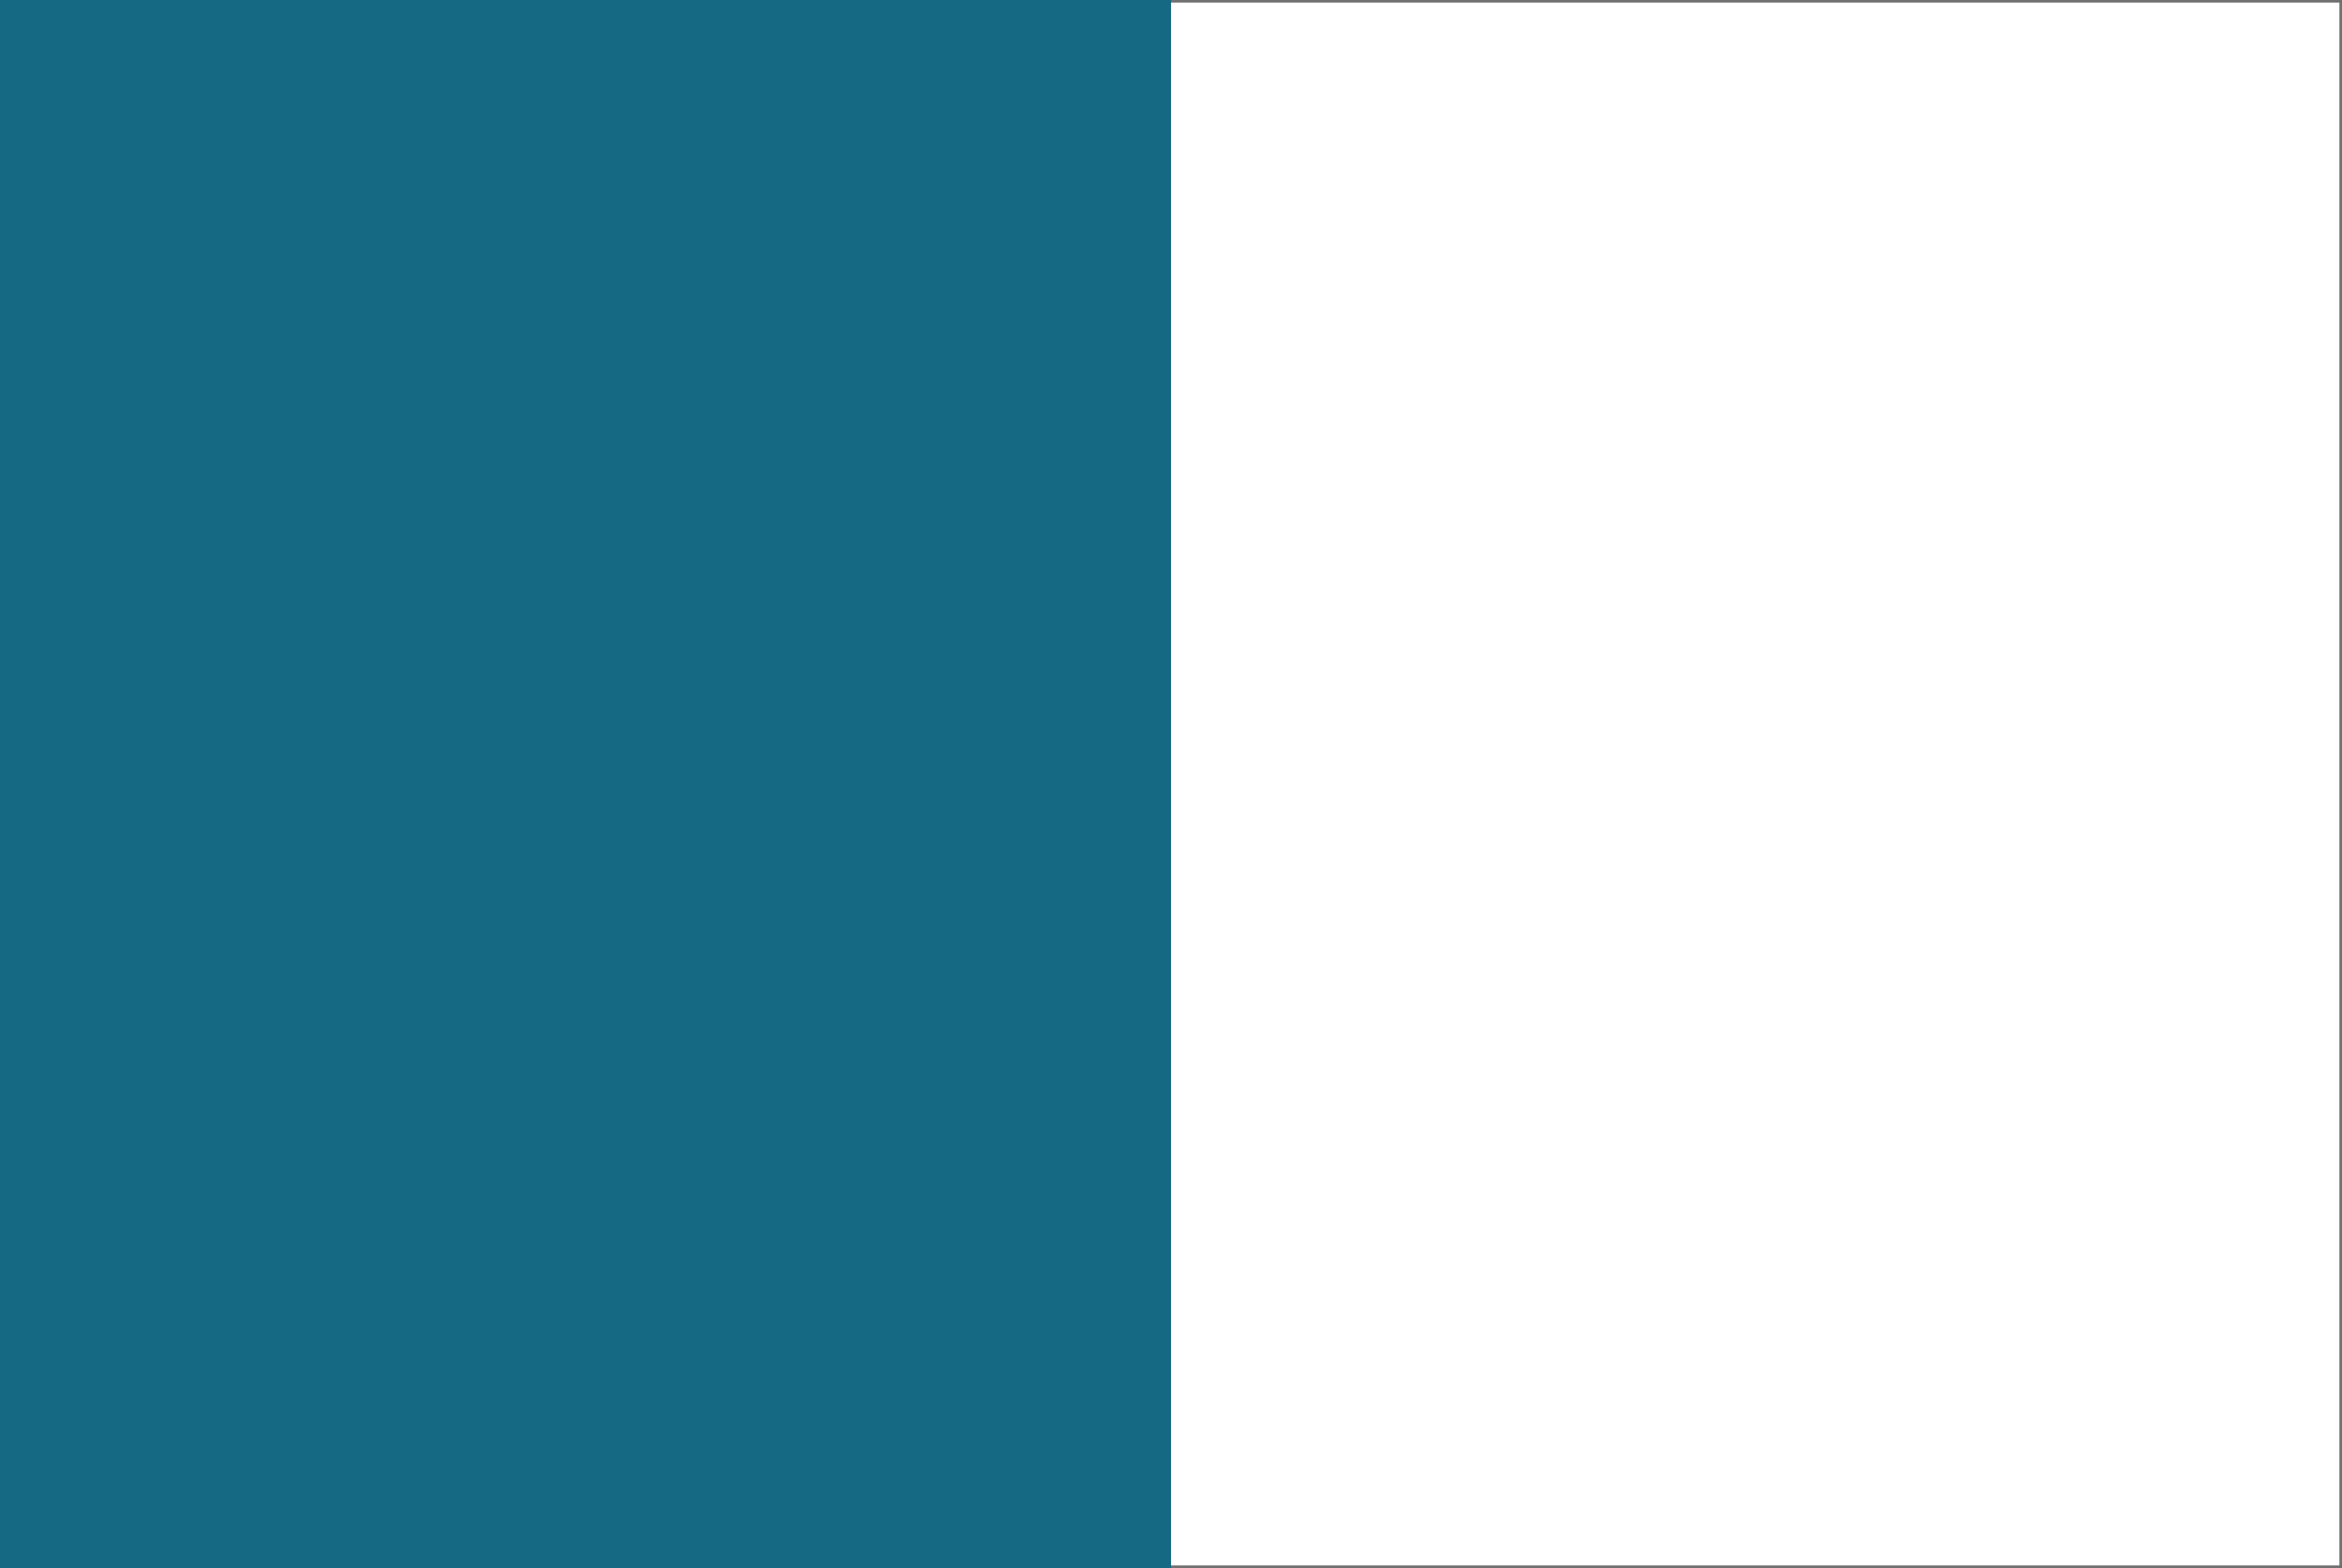 <svg xmlns="http://www.w3.org/2000/svg" width="908" height="608" viewBox="0 0 908 608">
  <g id="Group_63" data-name="Group 63" transform="translate(-506 -419)">
    <g id="Rectangle_36" data-name="Rectangle 36" transform="translate(506 419)" fill="#fff" stroke="#707070" stroke-width="1">
      <rect width="908" height="608" stroke="none"/>
      <rect x="0.5" y="0.5" width="907" height="607" fill="none"/>
    </g>
    <rect id="Rectangle_37" data-name="Rectangle 37" width="454" height="608" transform="translate(506 419)" fill="#156982"/>
  </g>
</svg>
